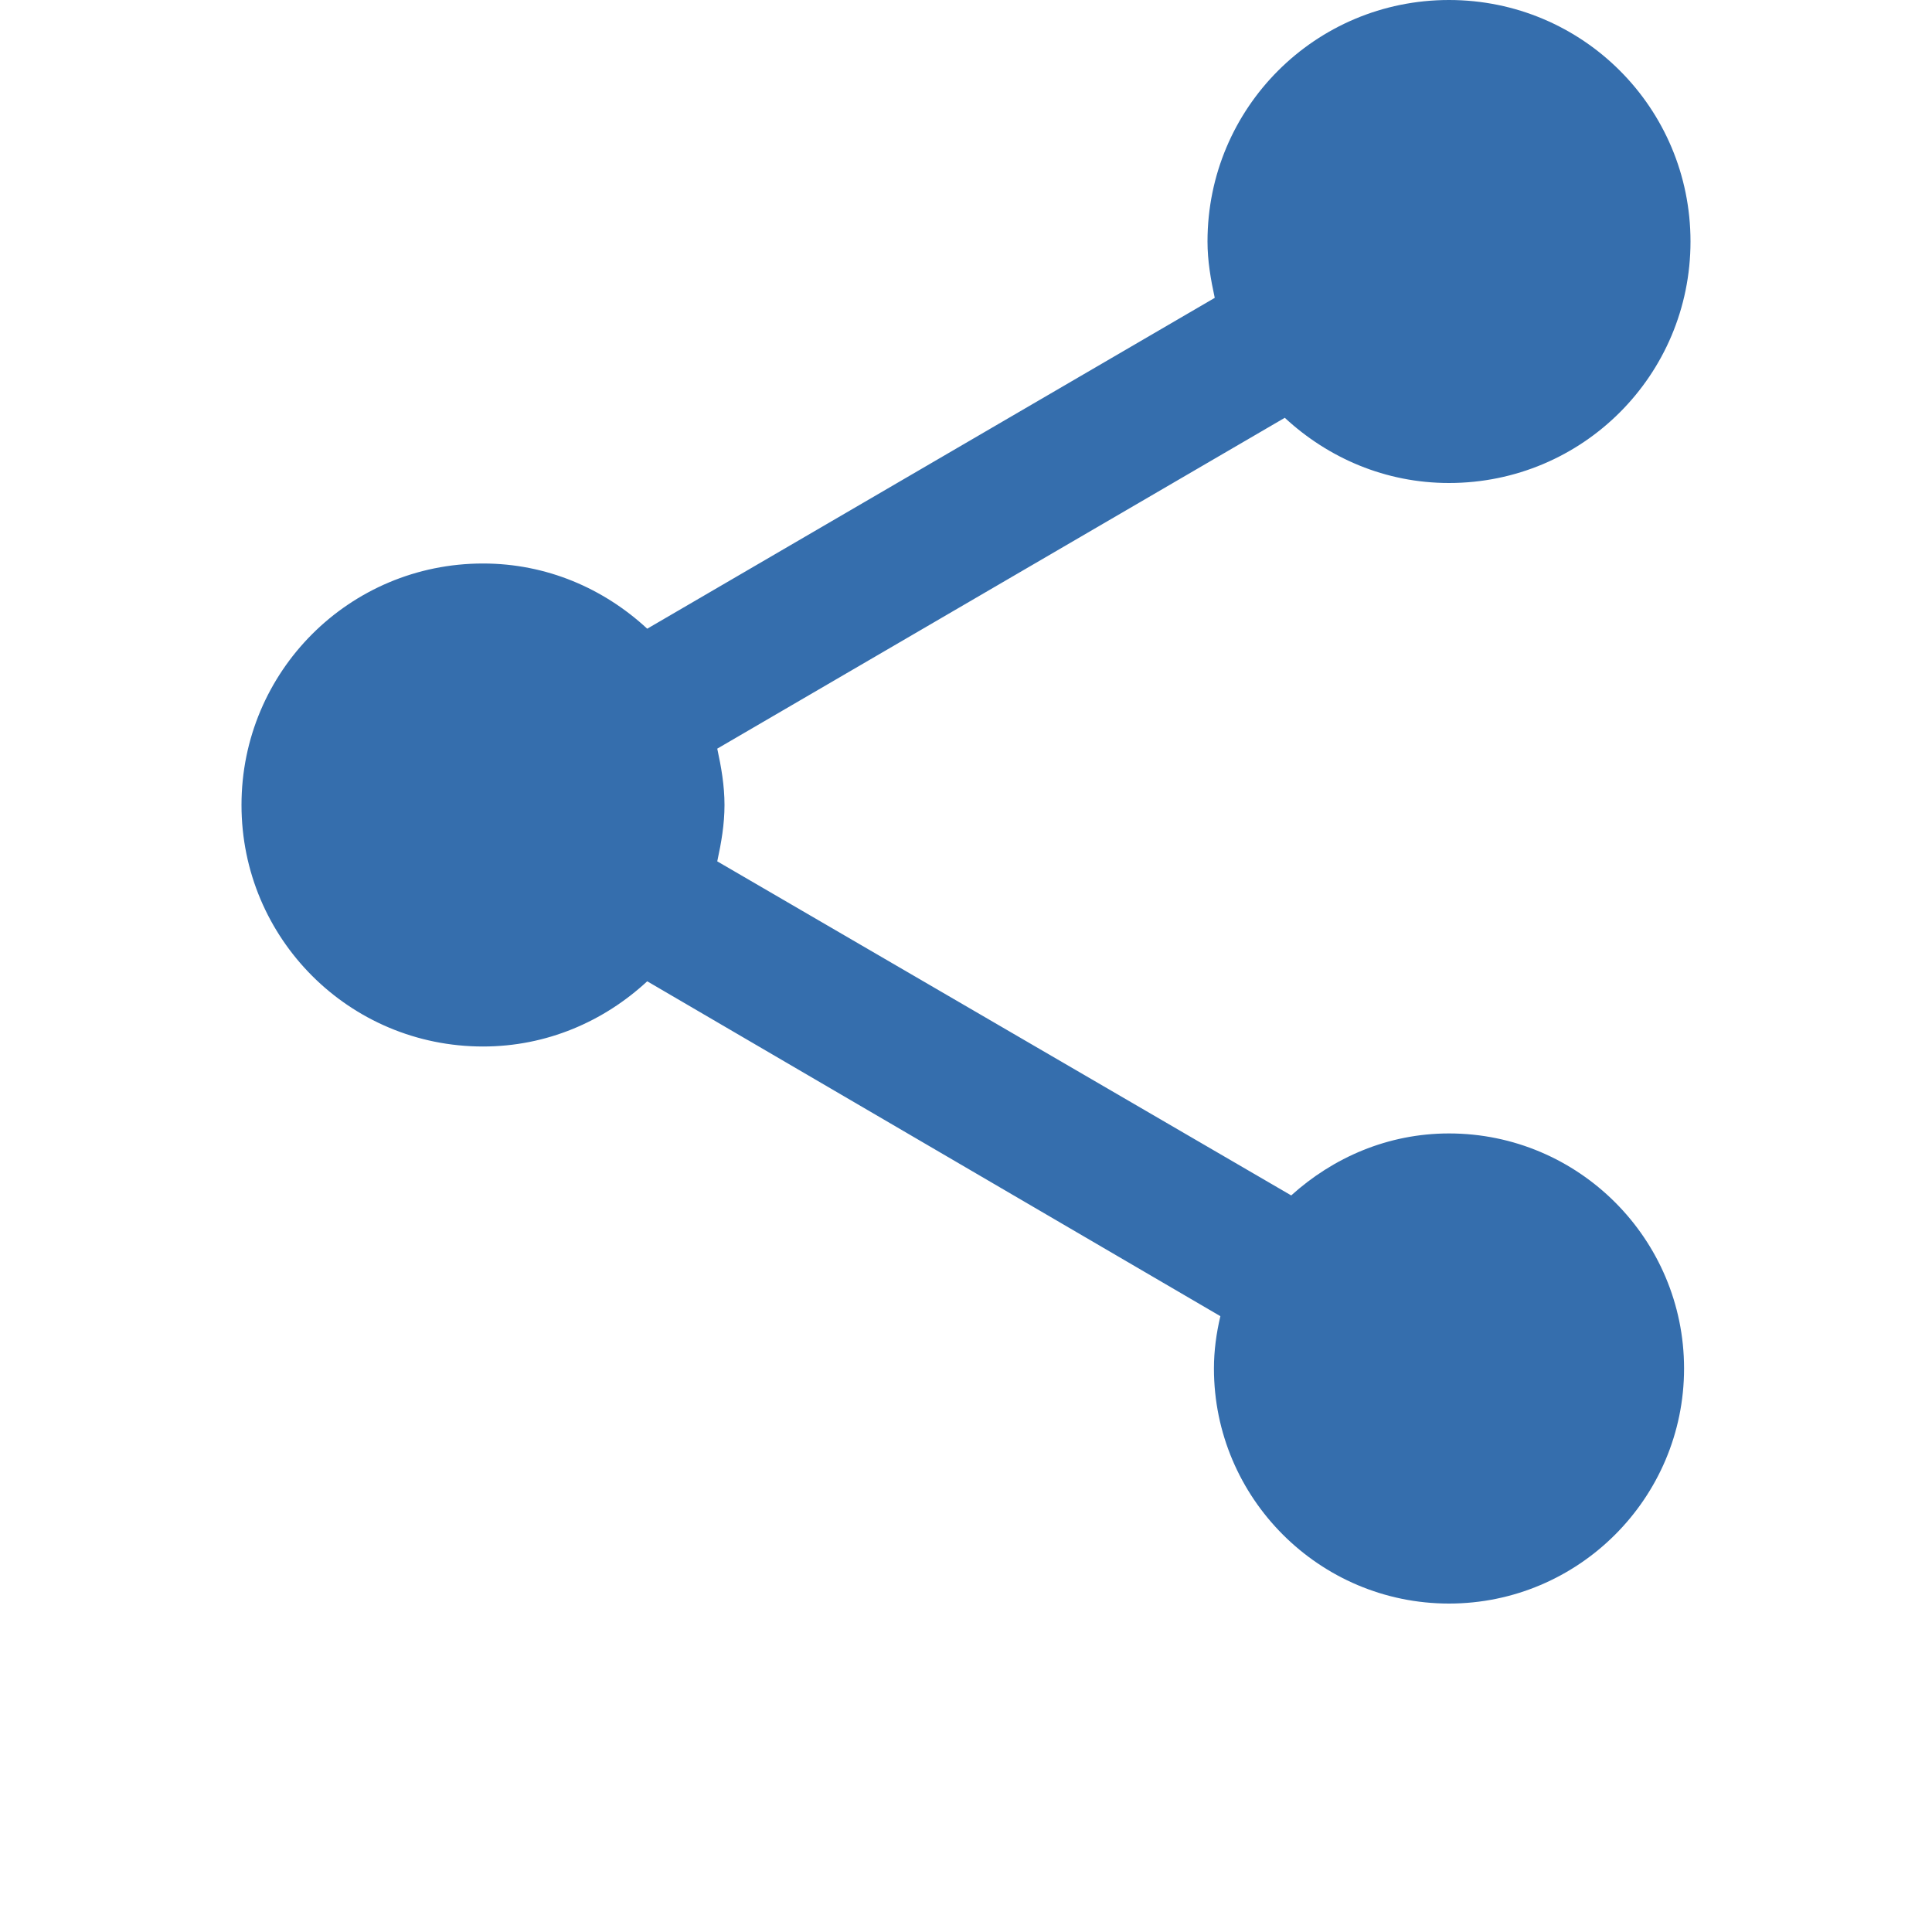 <svg width="24" height="24" viewBox="0 0 24 24" fill="none" xmlns="http://www.w3.org/2000/svg">
<g clip-path="url(#clip0_1_138)">
<path d="M18 14.08C17.24 14.08 16.56 14.38 16.04 14.85L8.91 10.7C8.96 10.47 9 10.24 9 10C9 9.76 8.96 9.53 8.91 9.3L15.96 5.19C16.5 5.69 17.21 6 18 6C19.66 6 21 4.66 21 3C21 1.34 19.66 0 18 0C16.34 0 15 1.34 15 3C15 3.24 15.04 3.47 15.09 3.7L8.04 7.81C7.5 7.31 6.79 7 6 7C4.34 7 3 8.34 3 10C3 11.66 4.34 13 6 13C6.79 13 7.5 12.69 8.04 12.19L15.16 16.35C15.11 16.56 15.08 16.78 15.08 17C15.08 18.61 16.39 19.92 18 19.92C19.61 19.92 20.92 18.61 20.92 17C20.92 15.39 19.61 14.08 18 14.08Z" fill="#356EAD"/>
</g>
<defs>
<clipPath id="clip0_1_138">
<rect width="24" height="24" fill="white"/>
</clipPath>
</defs>
</svg>
